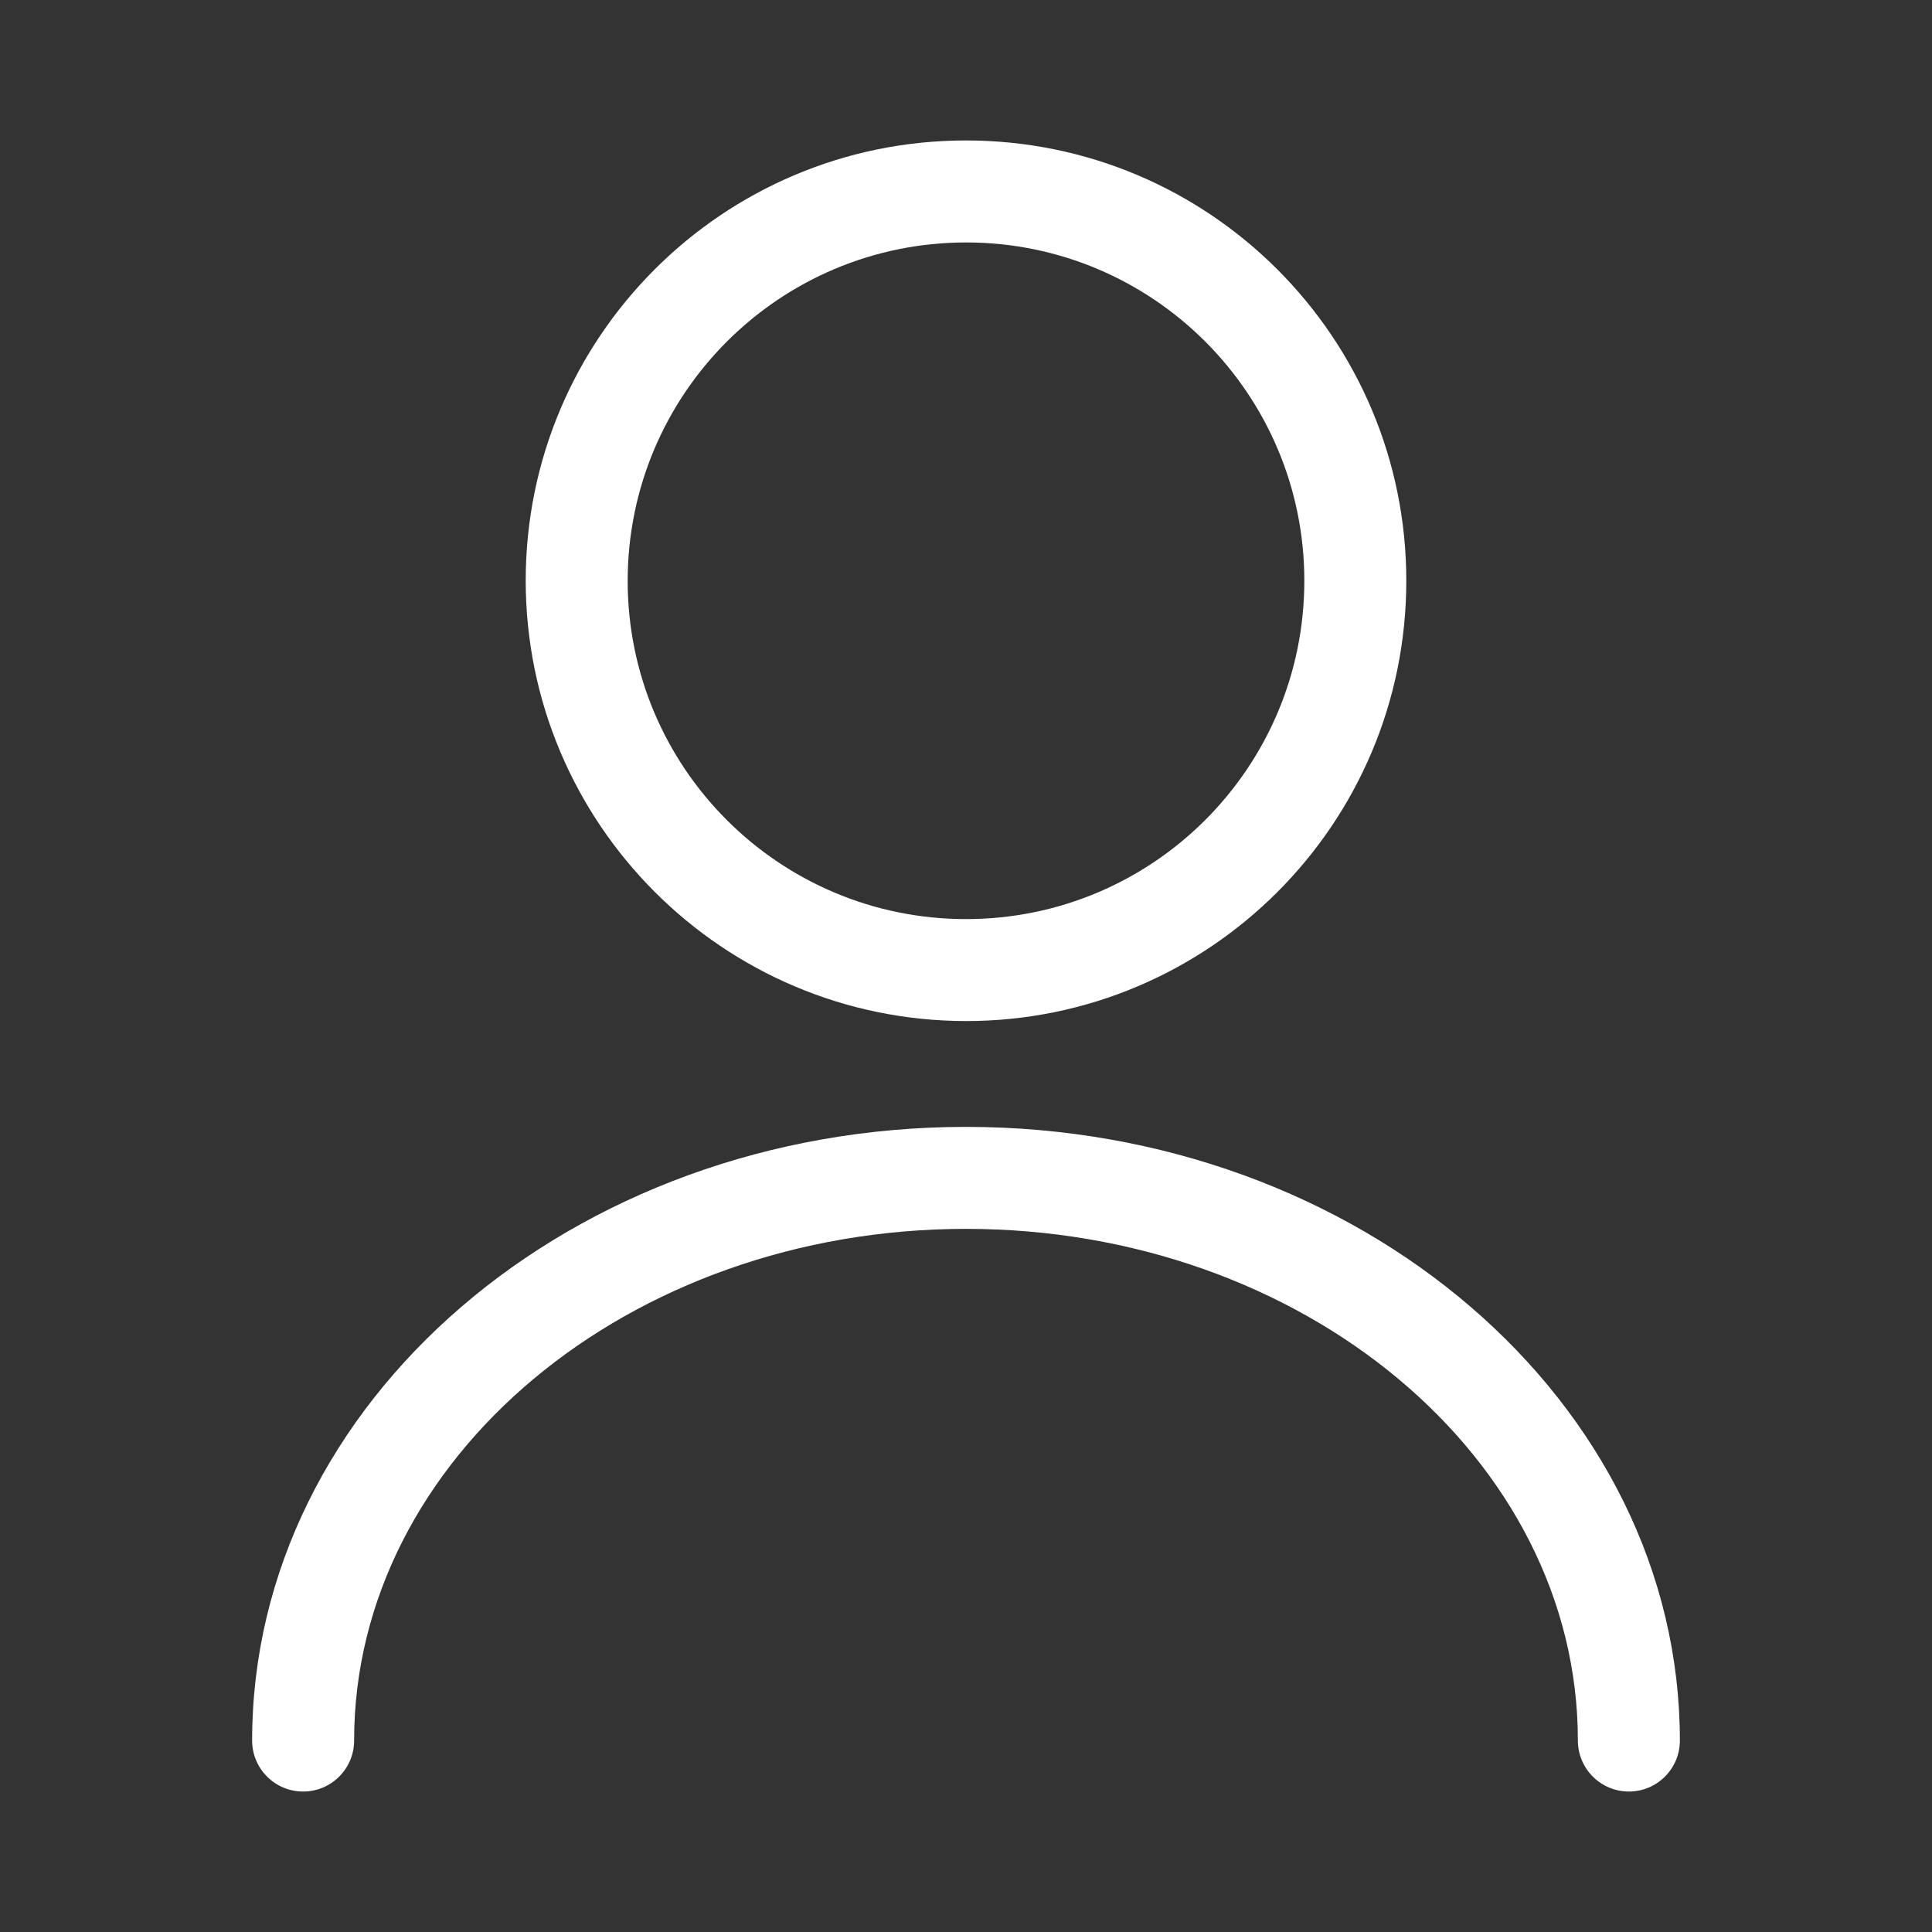<?xml version="1.0" encoding="UTF-8" standalone="no"?><!-- Generator: Gravit.io --><svg xmlns="http://www.w3.org/2000/svg" xmlns:xlink="http://www.w3.org/1999/xlink" style="isolation:isolate" viewBox="0 0 100 100" width="100pt" height="100pt"><rect x="0" y="0" width="100" height="100" fill="#333333" stroke="none"/><defs><clipPath id="_clipPath_CjcXfQ9aohQyGQjOh3xz2qLJqSk7GrdI"><rect width="100" height="100"/></clipPath></defs><g clip-path="url(#_clipPath_CjcXfQ9aohQyGQjOh3xz2qLJqSk7GrdI)"><g><g><path d=" M 50 52.85 C 62.587 52.85 72.79 42.647 72.79 30.06 C 72.79 17.473 62.587 7.27 50 7.27 C 37.413 7.27 27.21 17.473 27.21 30.06 C 27.224 42.641 37.419 52.836 50 52.85 L 50 52.85 Z  M 50 12.549 C 59.671 12.549 67.512 20.389 67.512 30.06 C 67.512 39.732 59.671 47.572 50 47.572 C 40.329 47.572 32.488 39.732 32.488 30.06 C 32.496 20.392 40.332 12.556 50 12.549 L 50 12.549 Z " fill="rgb(255,255,255)"/><path d=" M 50 58.327 C 29.612 58.327 13.05 72.579 13.05 90.091 C 13.05 91.548 14.232 92.73 15.689 92.73 C 17.147 92.73 18.329 91.548 18.329 90.091 L 18.329 90.091 C 18.329 75.482 32.554 63.606 50 63.606 C 67.446 63.606 81.671 75.482 81.671 90.091 L 81.671 90.091 C 81.671 91.548 82.853 92.73 84.311 92.73 C 85.768 92.73 86.95 91.548 86.95 90.091 C 86.95 72.579 70.388 58.327 50 58.327 Z " fill="rgb(255,255,255)"/></g></g></g></svg>